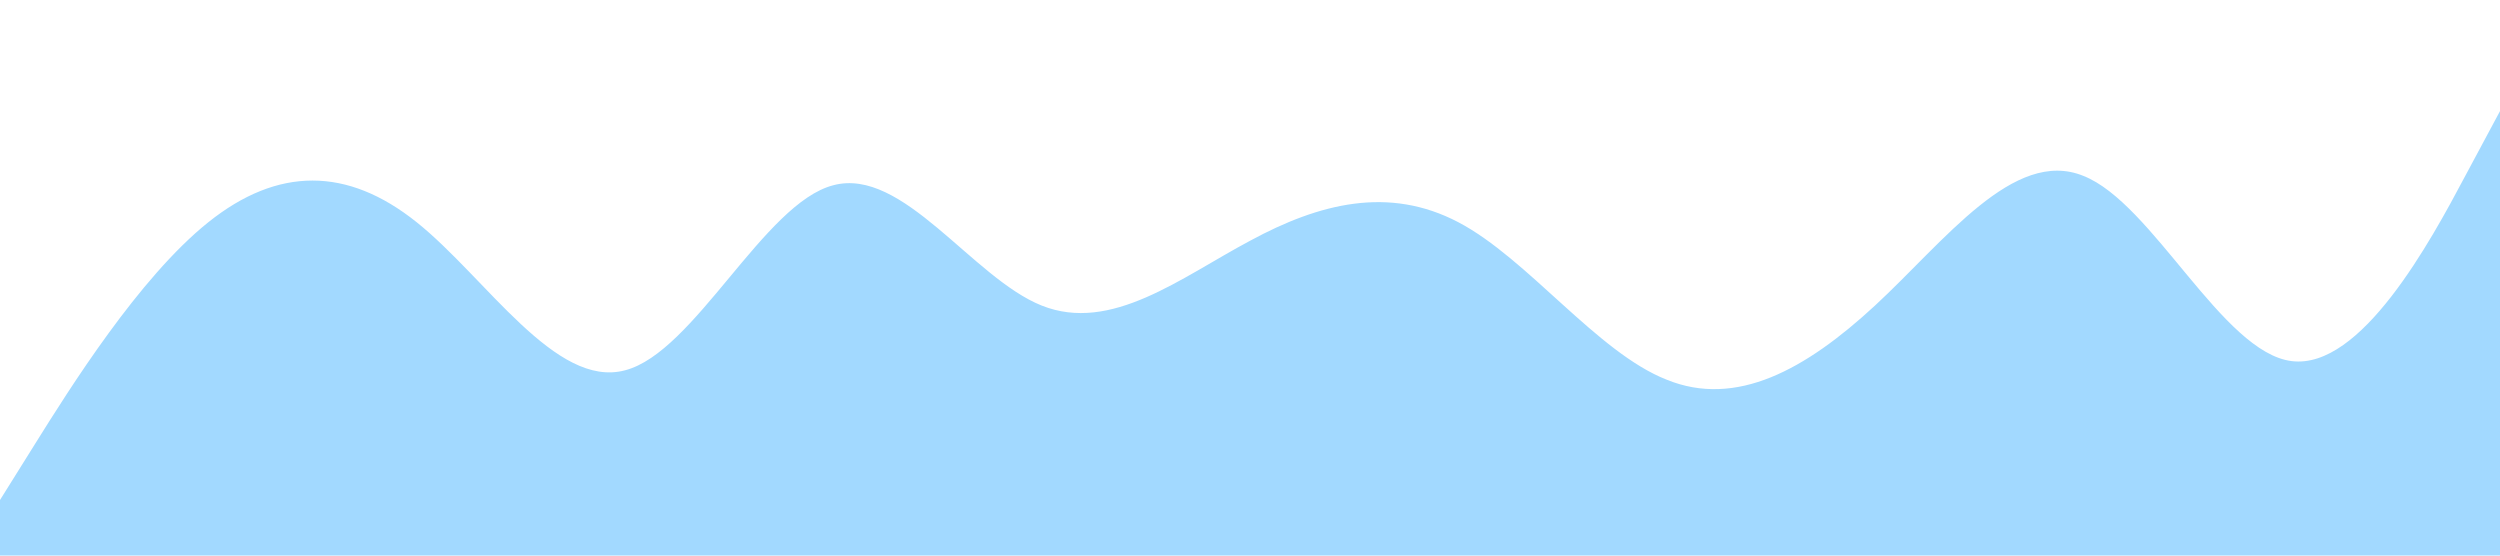 <?xml version="1.0" standalone="no"?><svg xmlns="http://www.w3.org/2000/svg" viewBox="0 0 1440 320"><path fill="#a2d9ff" fill-opacity="1" d="M0,288L20,256C40,224,80,160,120,128C160,96,200,96,240,128C280,160,320,224,360,213.3C400,203,440,117,480,106.7C520,96,560,160,600,176C640,192,680,160,720,138.7C760,117,800,107,840,128C880,149,920,203,960,218.7C1000,235,1040,213,1080,176C1120,139,1160,85,1200,101.3C1240,117,1280,203,1320,208C1360,213,1400,139,1420,101.3L1440,64L1440,320L1420,320C1400,320,1360,320,1320,320C1280,320,1240,320,1200,320C1160,320,1120,320,1080,320C1040,320,1000,320,960,320C920,320,880,320,840,320C800,320,760,320,720,320C680,320,640,320,600,320C560,320,520,320,480,320C440,320,400,320,360,320C320,320,280,320,240,320C200,320,160,320,120,320C80,320,40,320,20,320L0,320Z"></path></svg>